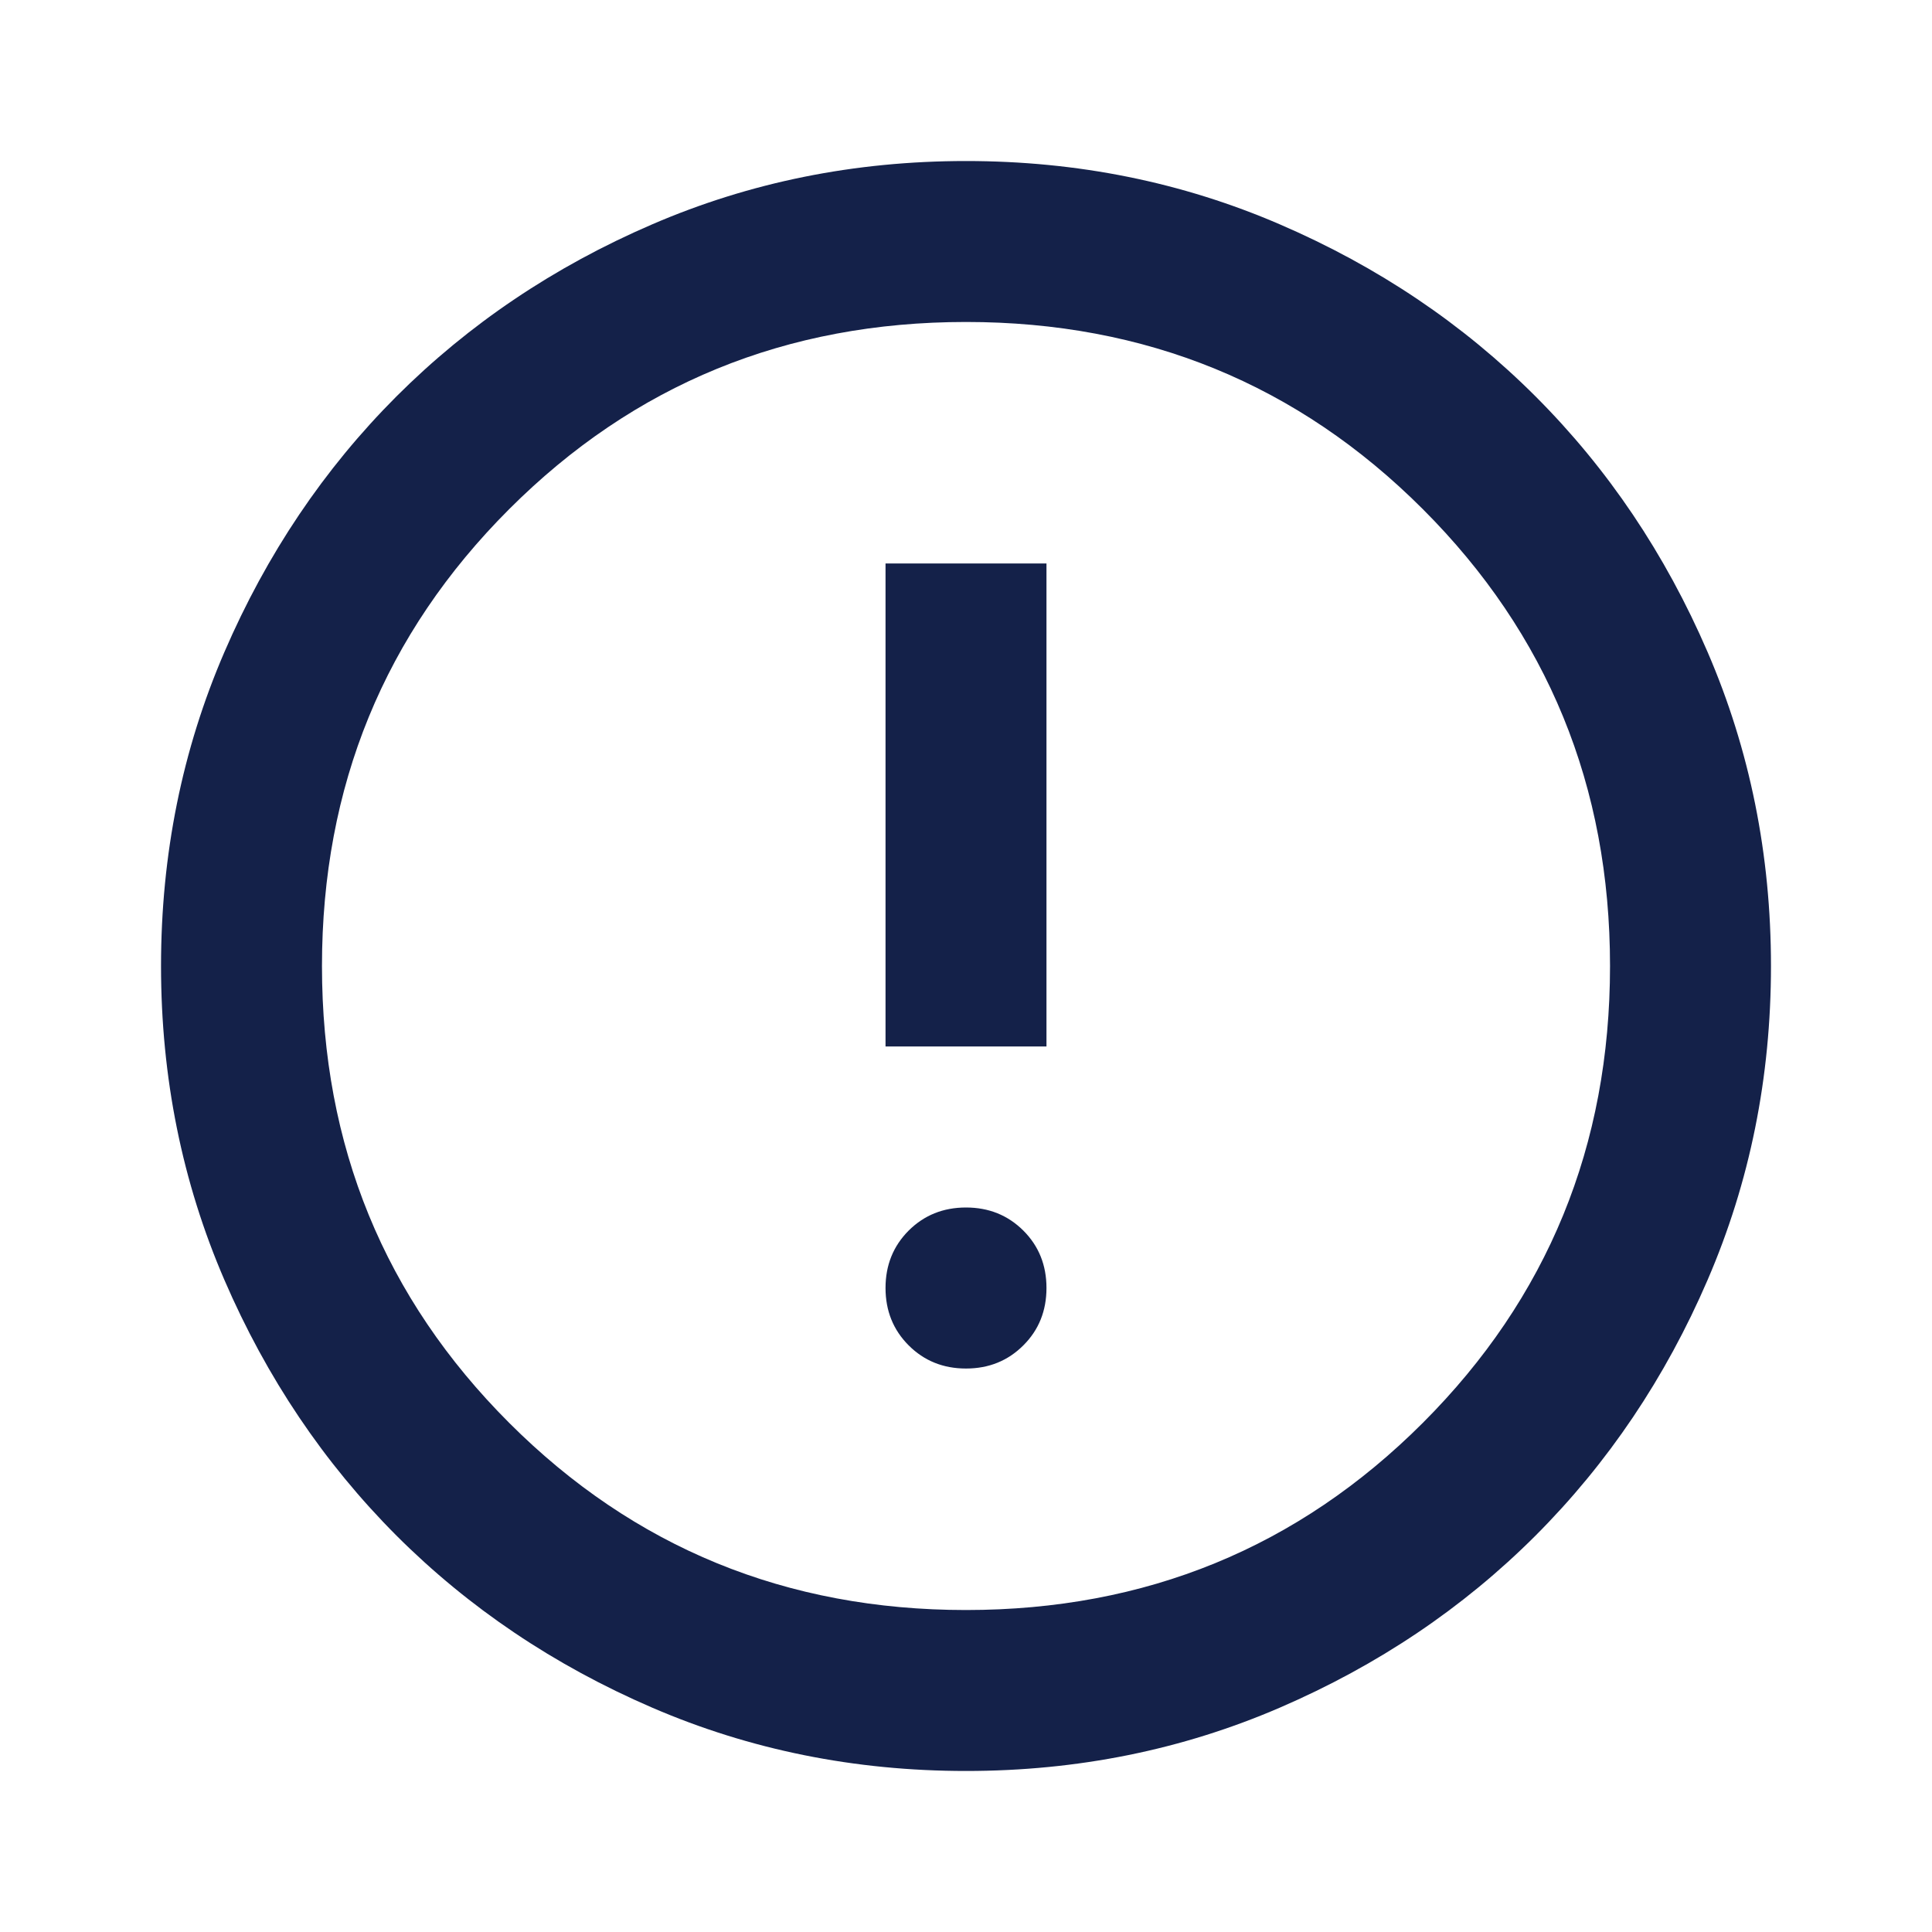 <svg width="26" height="26" viewBox="0 0 26 26" fill="none" xmlns="http://www.w3.org/2000/svg">
<g id="Error">
<mask id="mask0_2809_35" style="mask-type:alpha" maskUnits="userSpaceOnUse" x="0" y="0" width="26" height="26">
<rect id="Bounding box" width="26" height="26" fill="#D9D9D9"/>
</mask>
<g mask="url(#mask0_2809_35)">
<path id="error" d="M13 18.417C13.307 18.417 13.564 18.313 13.772 18.105C13.98 17.898 14.083 17.64 14.083 17.333C14.083 17.026 13.98 16.769 13.772 16.561C13.564 16.354 13.307 16.25 13 16.25C12.693 16.25 12.436 16.354 12.228 16.561C12.021 16.769 11.917 17.026 11.917 17.333C11.917 17.64 12.021 17.898 12.228 18.105C12.436 18.313 12.693 18.417 13 18.417ZM11.917 14.083H14.083V7.583H11.917V14.083ZM13 23.833C11.502 23.833 10.093 23.549 8.775 22.98C7.457 22.411 6.311 21.64 5.335 20.665C4.361 19.689 3.589 18.543 3.02 17.225C2.451 15.907 2.167 14.499 2.167 13C2.167 11.501 2.451 10.093 3.02 8.775C3.589 7.457 4.361 6.31 5.335 5.335C6.311 4.36 7.457 3.588 8.775 3.02C10.093 2.451 11.502 2.167 13 2.167C14.499 2.167 15.907 2.451 17.225 3.02C18.543 3.588 19.69 4.36 20.665 5.335C21.64 6.31 22.412 7.457 22.98 8.775C23.549 10.093 23.833 11.501 23.833 13C23.833 14.499 23.549 15.907 22.98 17.225C22.412 18.543 21.64 19.689 20.665 20.665C19.69 21.64 18.543 22.411 17.225 22.98C15.907 23.549 14.499 23.833 13 23.833ZM13 21.667C15.419 21.667 17.469 20.827 19.148 19.148C20.827 17.469 21.667 15.419 21.667 13C21.667 10.581 20.827 8.531 19.148 6.852C17.469 5.173 15.419 4.333 13 4.333C10.581 4.333 8.531 5.173 6.852 6.852C5.173 8.531 4.333 10.581 4.333 13C4.333 15.419 5.173 17.469 6.852 19.148C8.531 20.827 10.581 21.667 13 21.667Z" fill="#142149"/>
</g>
</g>
</svg>
